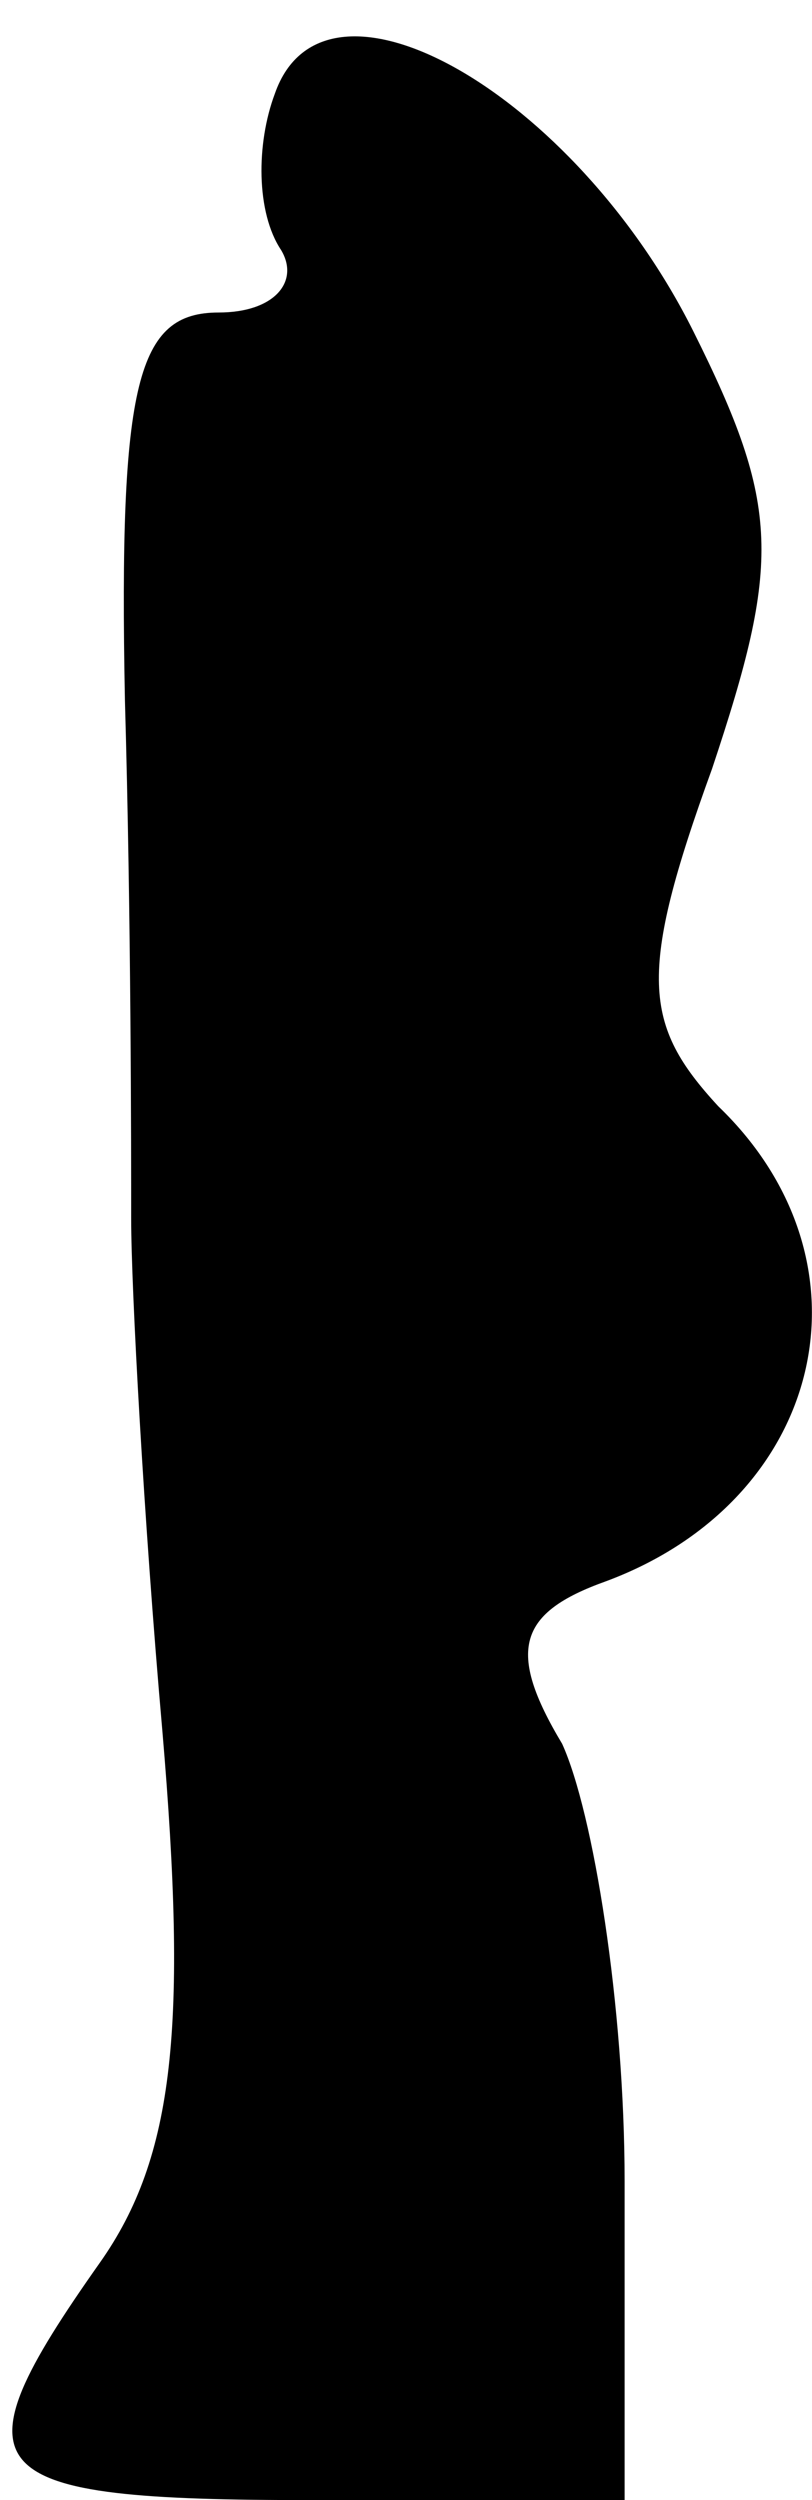 <?xml version="1.0" standalone="no"?>
<!DOCTYPE svg PUBLIC "-//W3C//DTD SVG 20010904//EN"
 "http://www.w3.org/TR/2001/REC-SVG-20010904/DTD/svg10.dtd">
<svg version="1.0" xmlns="http://www.w3.org/2000/svg"
 width="13pt" height="40pt" viewBox="0 0 13 40"
 preserveAspectRatio="xMidYMid meet">
<g transform="translate(0,40) scale(0.1,-0.1)"
fill="#000000" stroke="none">
<path fill="#000000" stroke="none" d="M44 385 c-3 -8 -3 -19 1 -25 3 -5 -1
-10 -10 -10 -13 0 -16 -11 -15 -62 1 -35 1 -72 1 -83 0 -11 2 -48 5 -82 4 -47
2 -68 -10 -85 -24 -34 -20 -38 34 -38 l50 0 0 51 c0 28 -5 59 -10 70 -9 15 -7
21 7 26 35 13 44 51 18 76 -12 13 -13 21 -1 54 11 33 11 42 -3 70 -19 38 -59
61 -67 38z"/>
</g>
</svg>
